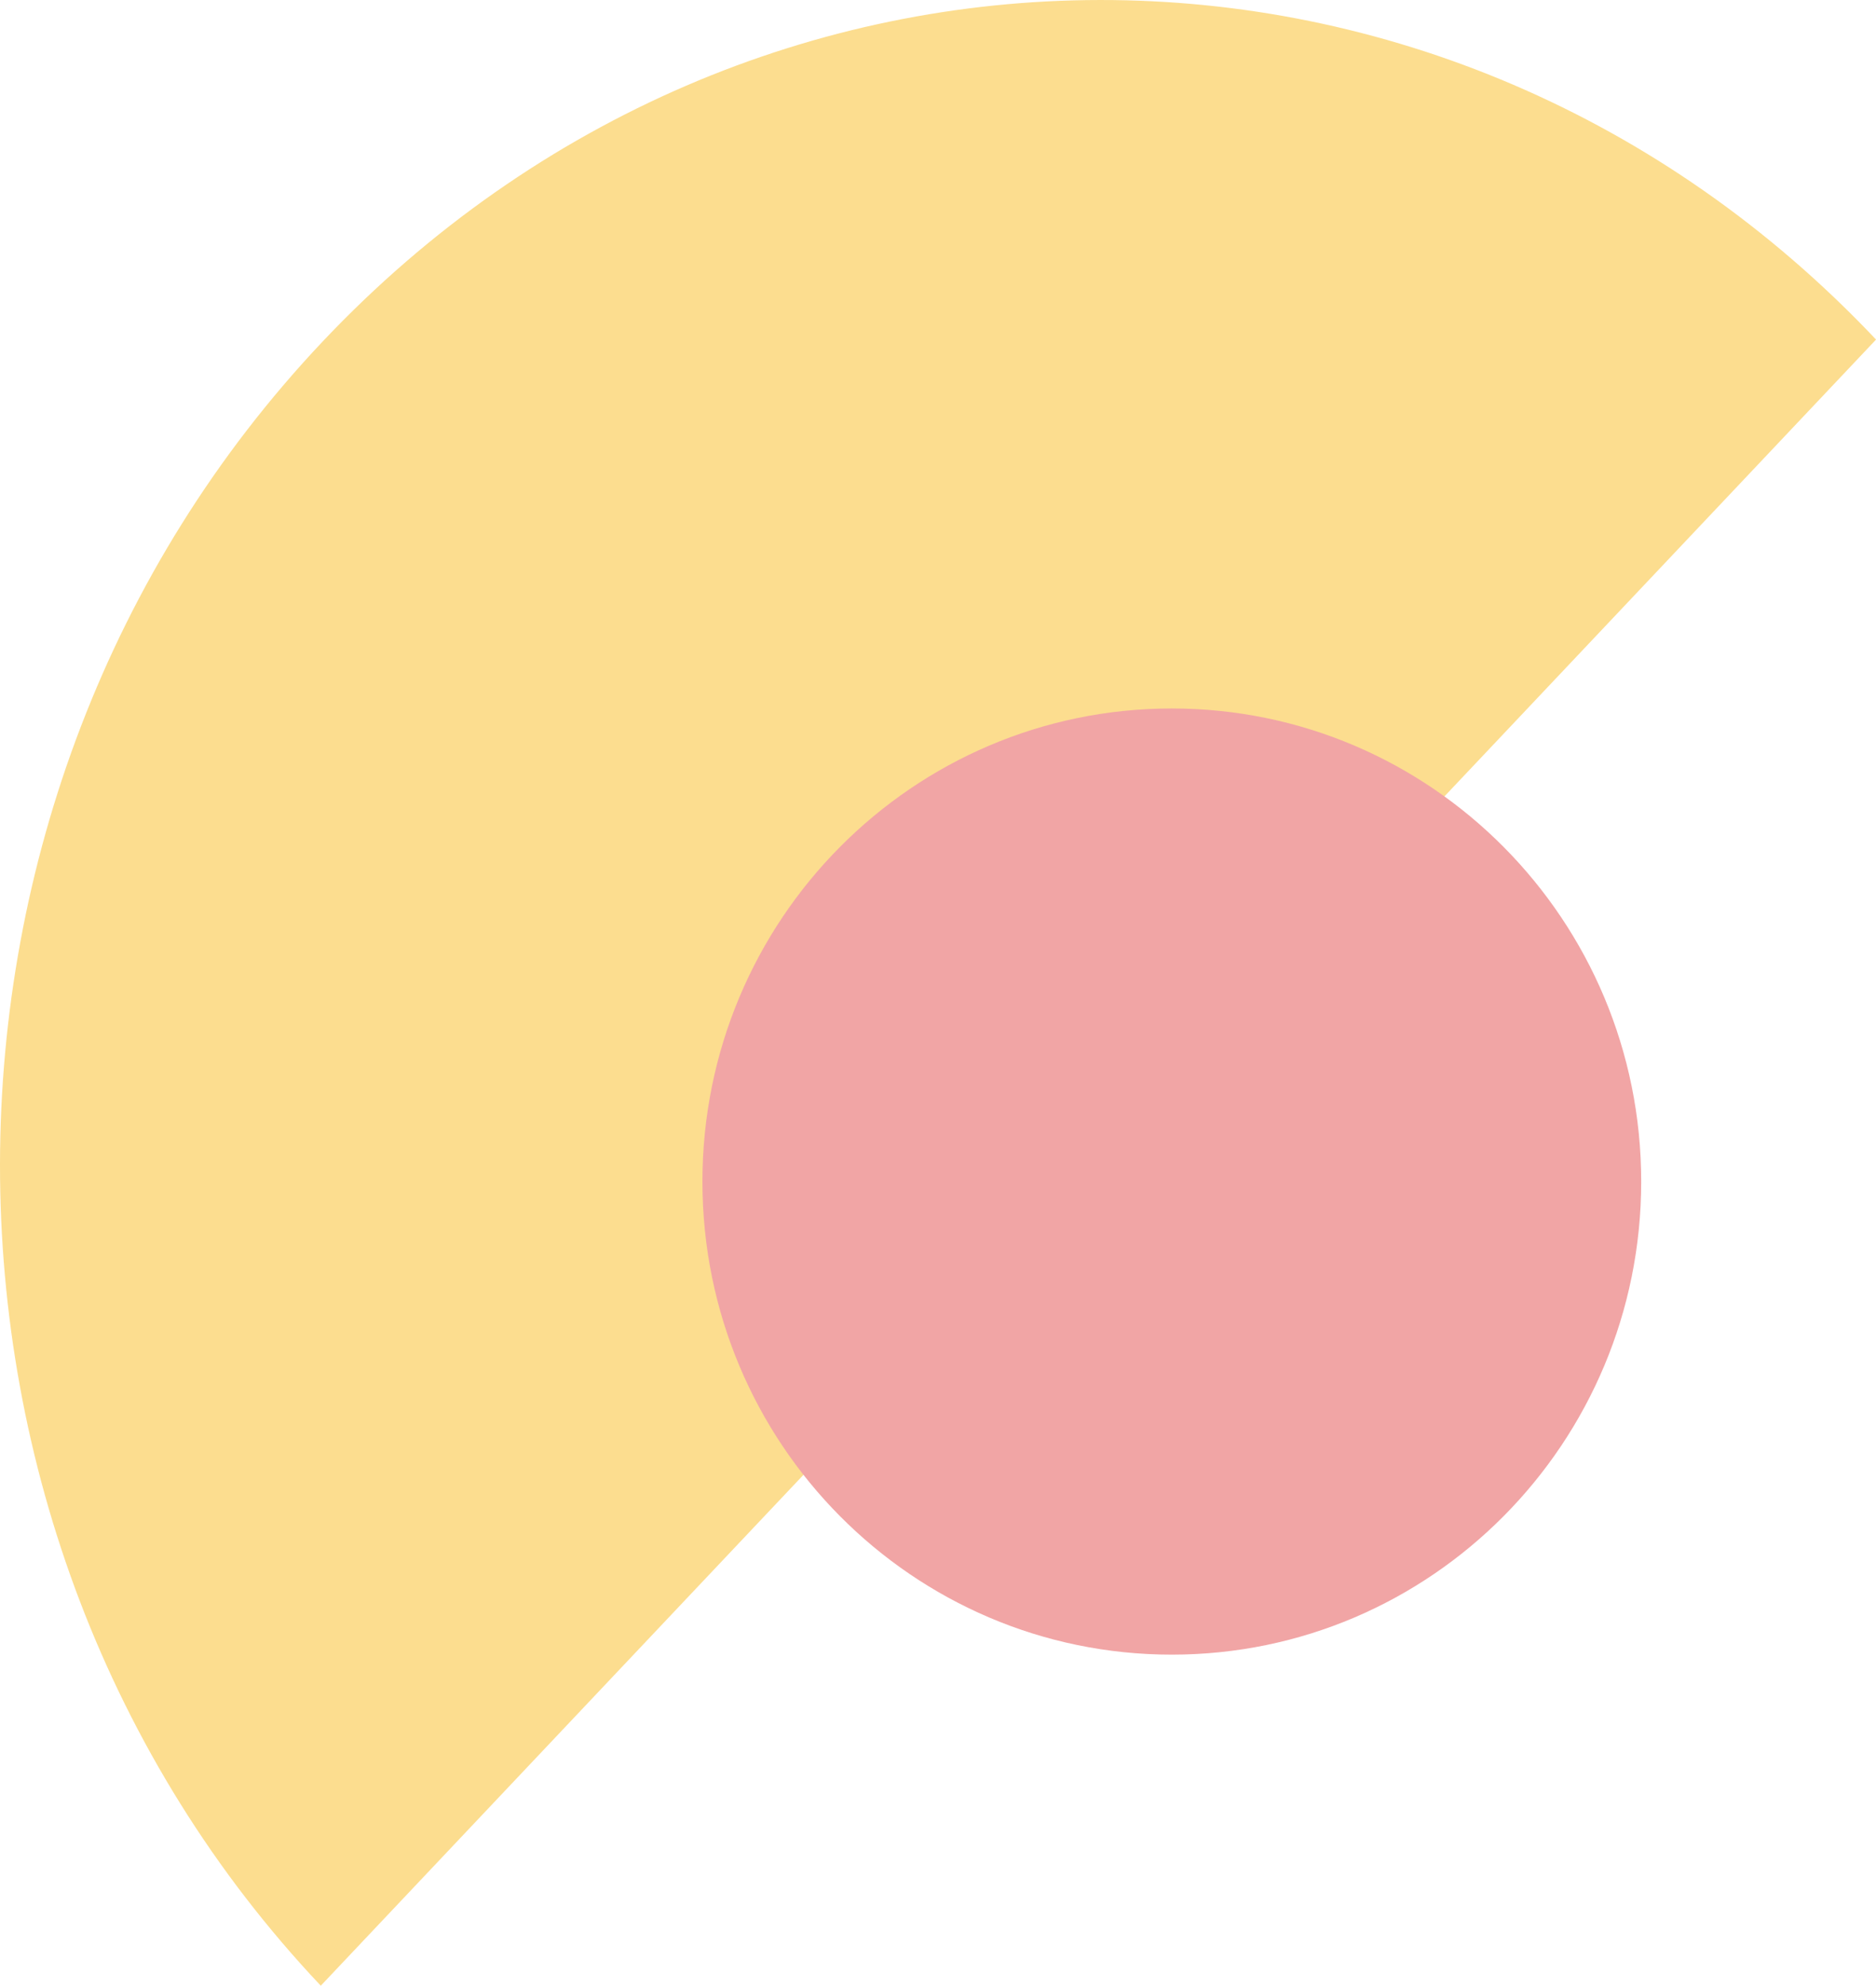 <?xml version="1.0" encoding="utf-8"?>
<!-- Generator: Adobe Illustrator 22.0.1, SVG Export Plug-In . SVG Version: 6.00 Build 0)  -->
<svg version="1.1" id="Шар_1" xmlns="http://www.w3.org/2000/svg" xmlns:xlink="http://www.w3.org/1999/xlink" x="0px" y="0px"
	 width="34.036px" height="36.005px" viewBox="0 0 34.036 36.005" enable-background="new 0 0 34.036 36.005" xml:space="preserve">
<path fill-rule="evenodd" clip-rule="evenodd" fill="#FCDD8F" d="M5.82,36.005c-7.773-8.223-7.758-21.571,0.034-29.813
	c7.792-8.242,20.41-8.258,28.183-0.035"/>
<path fill-rule="evenodd" clip-rule="evenodd" fill="#F1A5A5" d="M21.26,12.846c4.703,0,8.516,3.841,8.516,8.578
	s-3.813,8.578-8.516,8.578c-4.703,0-8.516-3.84-8.516-8.578S16.557,12.846,21.26,12.846z"/>
</svg>
